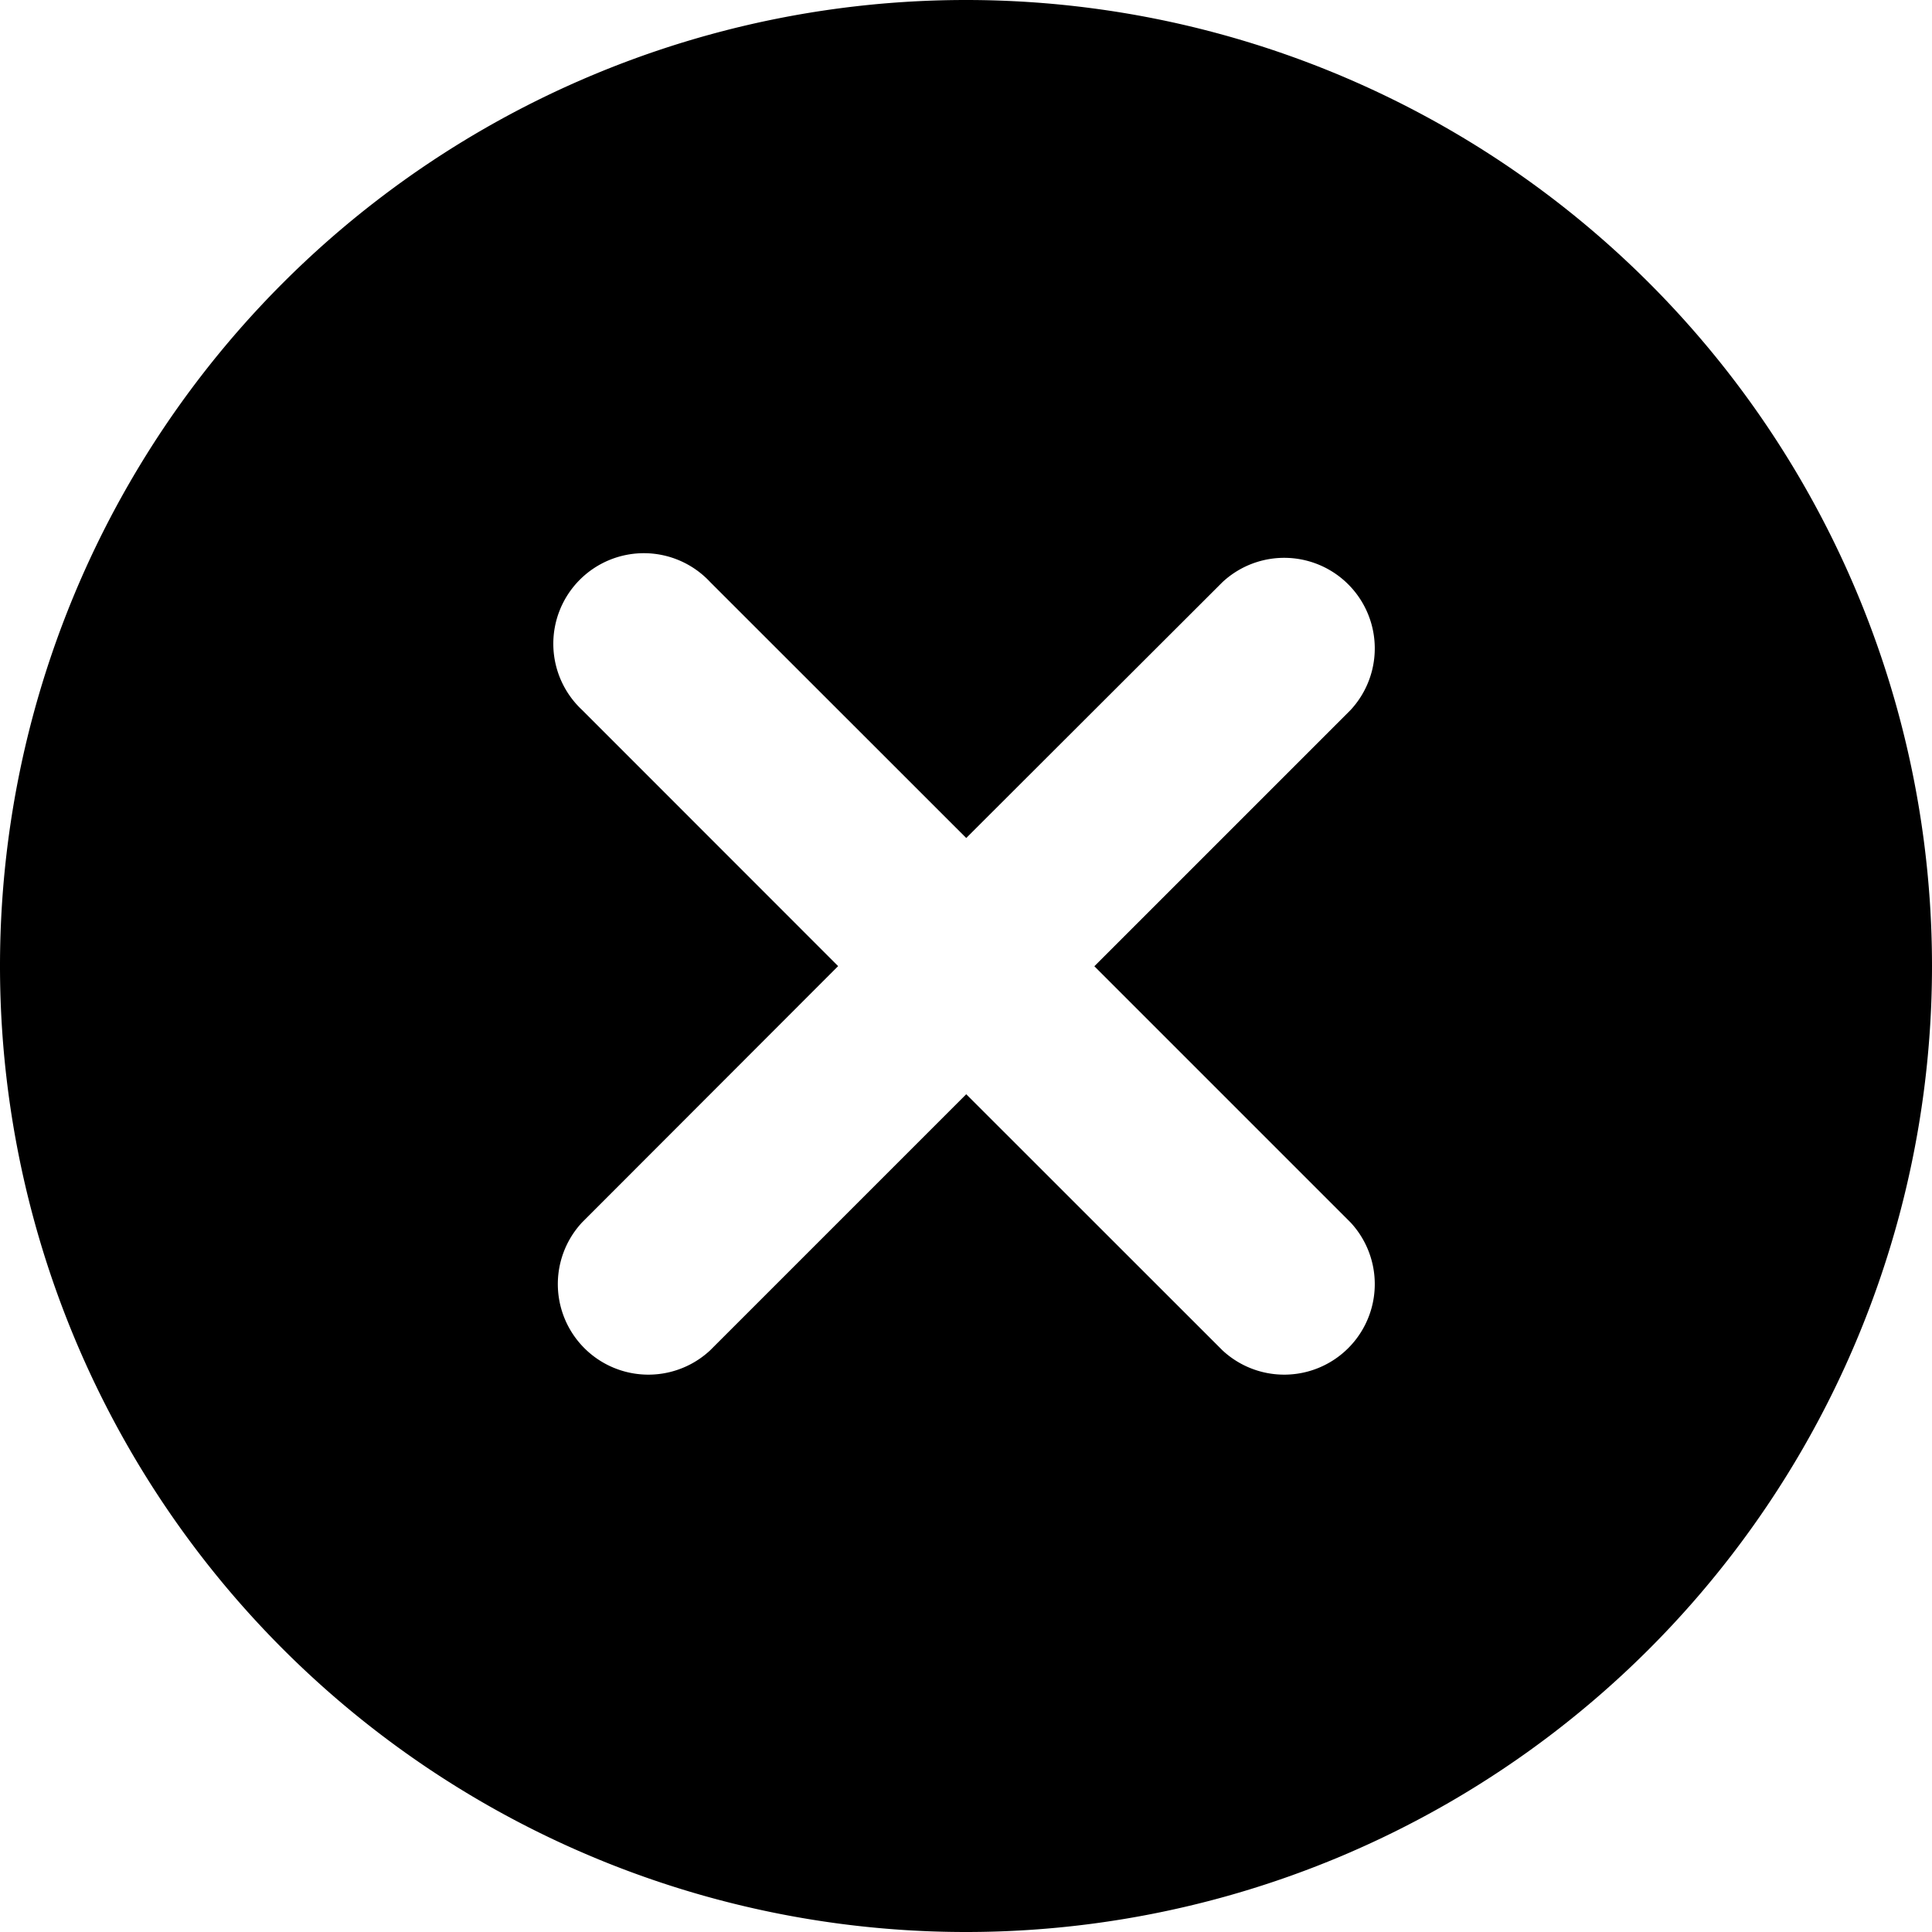 <svg t="1569642256122" class="icon" viewBox="0 0 1024 1024" version="1.1" xmlns="http://www.w3.org/2000/svg" p-id="35627" width="128" height="128"><path d="M512 0a512 512 0 0 1 512 512 512 512 0 0 1-512 512 512 512 0 0 1-512-512 512 512 0 0 1 512-512z m68.032 512.128l135.744-135.744a48 48 0 0 0-67.84-67.84L512.128 444.16l-135.744-135.68a48 48 0 1 0-67.84 67.84l135.68 135.744-135.68 135.808a48 48 0 0 0 67.84 67.84l135.744-135.744 135.808 135.744a48 48 0 0 0 67.84-67.84L580.032 512.128z" p-id="35628"></path></svg>